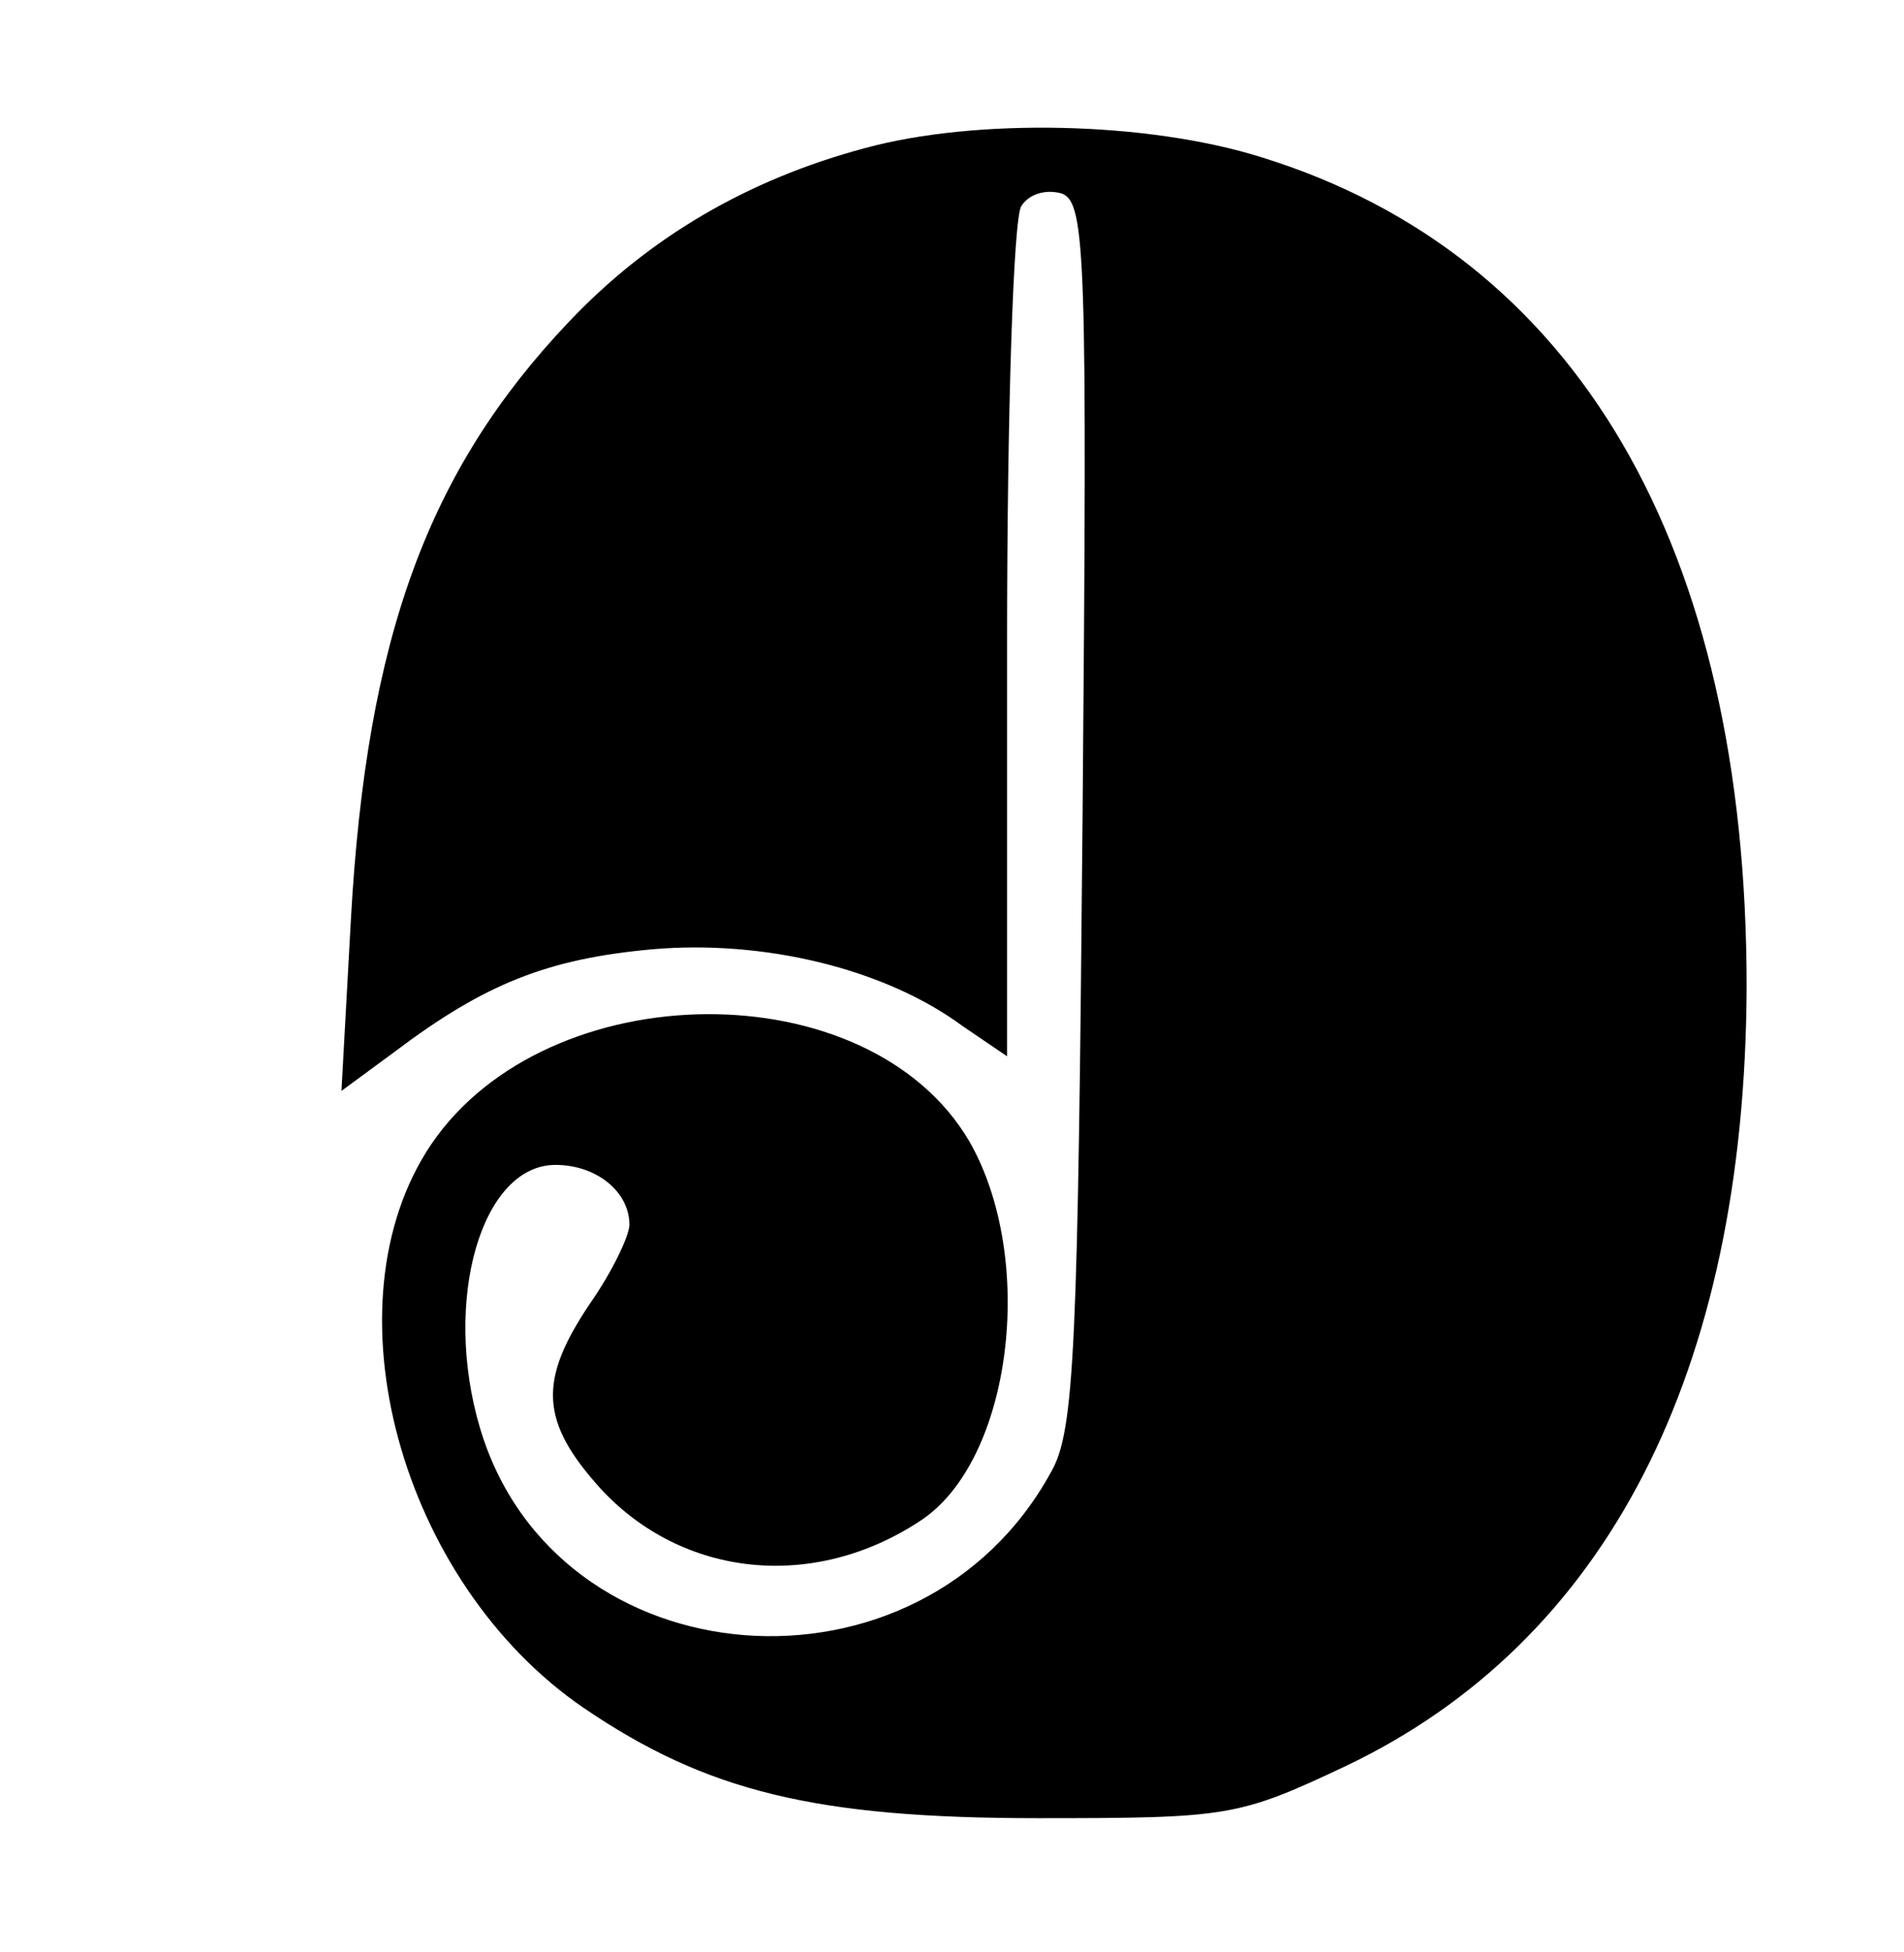 <?xml version="1.0" standalone="no"?>
<!DOCTYPE svg PUBLIC "-//W3C//DTD SVG 20010904//EN"
 "http://www.w3.org/TR/2001/REC-SVG-20010904/DTD/svg10.dtd">
<svg version="1.0" xmlns="http://www.w3.org/2000/svg"
 width="121pt" height="124pt" viewBox="0 0 121 124"
 preserveAspectRatio="xMidYMid meet">

<g transform="translate(0,124) scale(0.1,-0.1)"
fill="#000000" stroke="none">
<path d="M550 1146 c-75 -20 -138 -57 -189 -111 -89 -94 -128 -200 -138 -379
l-6 -109 34 25 c57 43 97 59 164 65 70 6 147 -12 197 -49 l28 -19 0 263 c0
145 4 269 9 277 5 8 16 11 26 8 15 -6 16 -41 13 -394 -3 -339 -5 -392 -20
-418 -83 -152 -315 -134 -363 28 -24 81 1 167 48 167 26 0 47 -17 47 -38 0 -7
-11 -30 -25 -50 -33 -49 -32 -75 7 -118 52 -56 135 -65 203 -20 58 38 74 166
31 241 -64 109 -268 107 -342 -2 -68 -101 -20 -278 97 -358 78 -53 147 -70
289 -70 121 0 127 1 195 33 166 79 254 250 255 495 0 280 -108 465 -308 527
-73 23 -182 25 -252 6z"/>
</g>
</svg>
